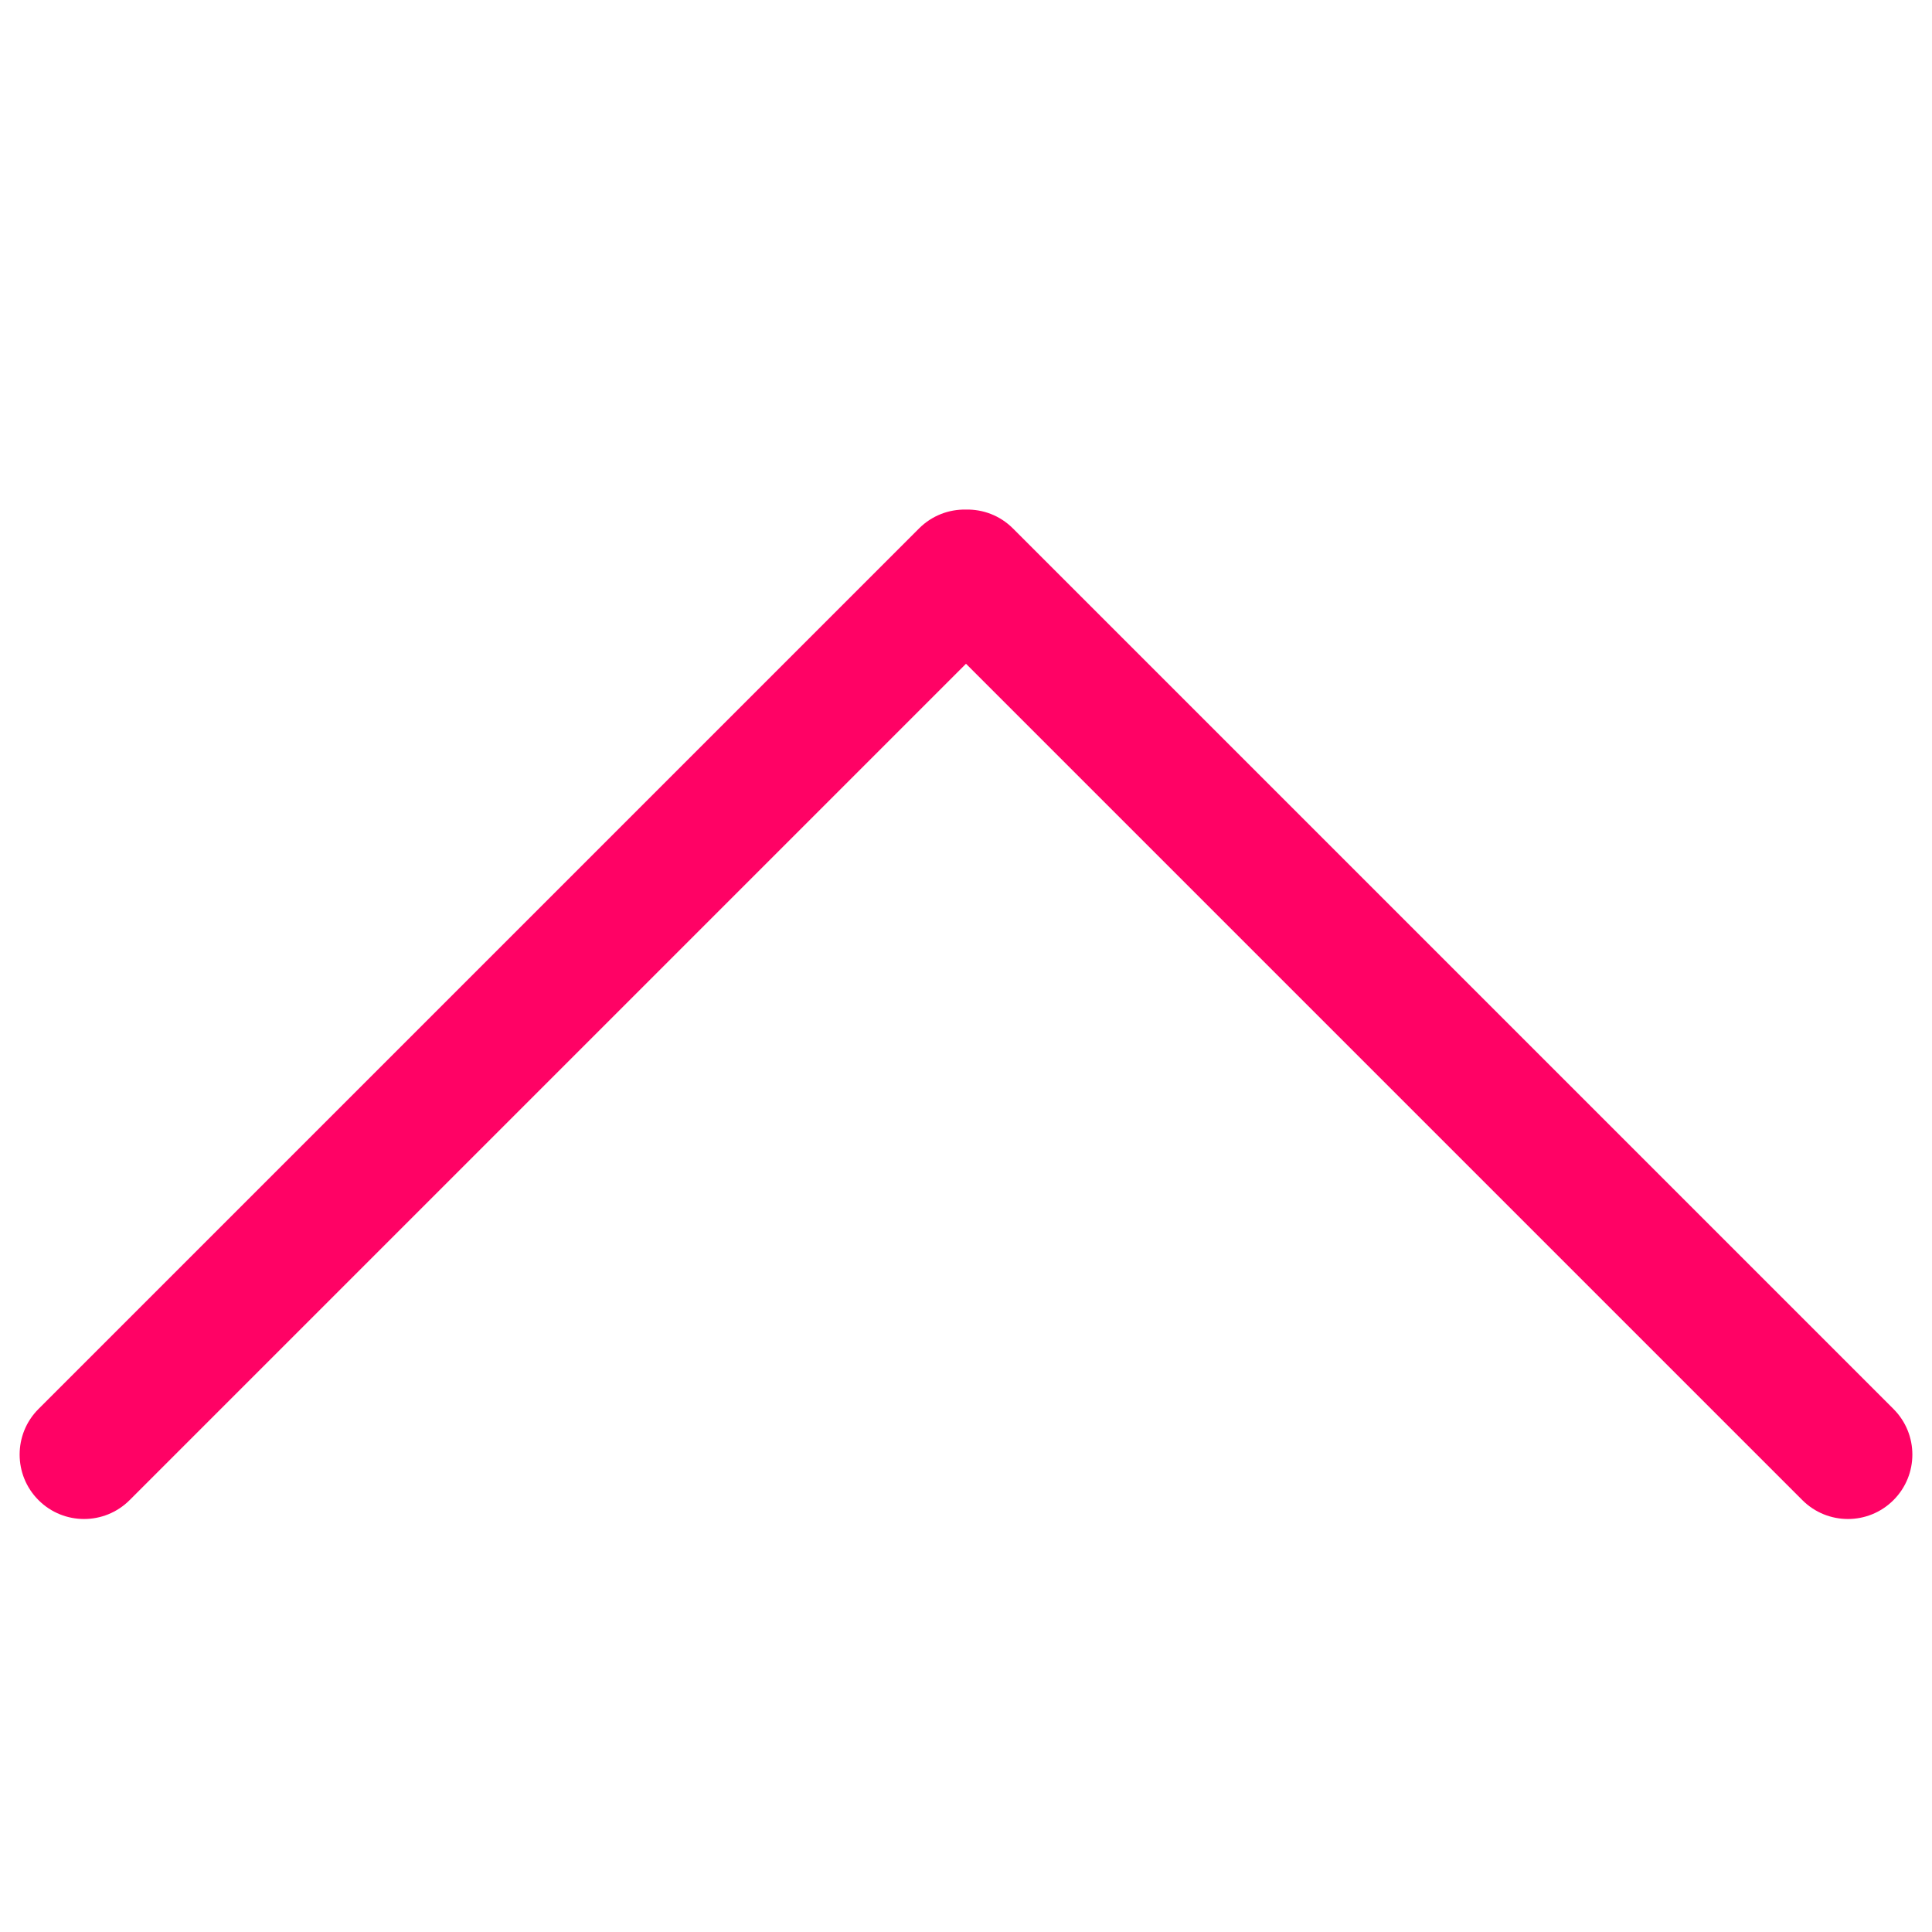 <?xml version="1.0" encoding="utf-8"?>
<!-- Generator: Adobe Illustrator 17.0.2, SVG Export Plug-In . SVG Version: 6.00 Build 0)  -->
<!DOCTYPE svg PUBLIC "-//W3C//DTD SVG 1.1//EN" "http://www.w3.org/Graphics/SVG/1.1/DTD/svg11.dtd">
<svg version="1.1"
	 id="QR_Icon" xmlns:dc="http://purl.org/dc/elements/1.1/" xmlns:cc="http://creativecommons.org/ns#" xmlns:inkscape="http://www.inkscape.org/namespaces/inkscape" xmlns:rdf="http://www.w3.org/1999/02/22-rdf-syntax-ns#" xmlns:sodipodi="http://sodipodi.sourceforge.net/DTD/sodipodi-0.dtd" xmlns:svg="http://www.w3.org/2000/svg" inkscape:version="0.92.1 r15371" sodipodi:docname="ico-receive.svg"
	 xmlns="http://www.w3.org/2000/svg" xmlns:xlink="http://www.w3.org/1999/xlink" x="0px" y="0px" width="400px" height="400px"
	 viewBox="0 0 400 400" enable-background="new 0 0 400 400" xml:space="preserve">
<sodipodi:namedview  id="namedview21" pagecolor="#ffffff" inkscape:cx="9.3590309" showgrid="false" bordercolor="#666666" guidetolerance="10" gridtolerance="10" borderopacity="1" objecttolerance="10" inkscape:cy="10.542241" inkscape:zoom="27.402967" inkscape:window-x="0" inkscape:window-maximized="1" inkscape:current-layer="QR_Icon" inkscape:window-width="1920" inkscape:pageopacity="0" inkscape:pageshadow="2" inkscape:window-y="27" inkscape:window-height="1015">
	</sodipodi:namedview>
<path fill="#FF0265" d="M7.97,310.584c5.224,5.222,13.663,5.206,18.869,0l173.159-173.159l173.158,173.158
	c5.206,5.206,13.645,5.224,18.869,0c5.222-5.224,5.206-13.663,0-18.869L209.709,109.398c-2.686-2.685-6.222-3.974-9.731-3.896
	c-3.501-0.067-7.022,1.228-9.692,3.898L7.97,291.715C2.763,296.92,2.763,305.376,7.97,310.584z"/>
</svg>
